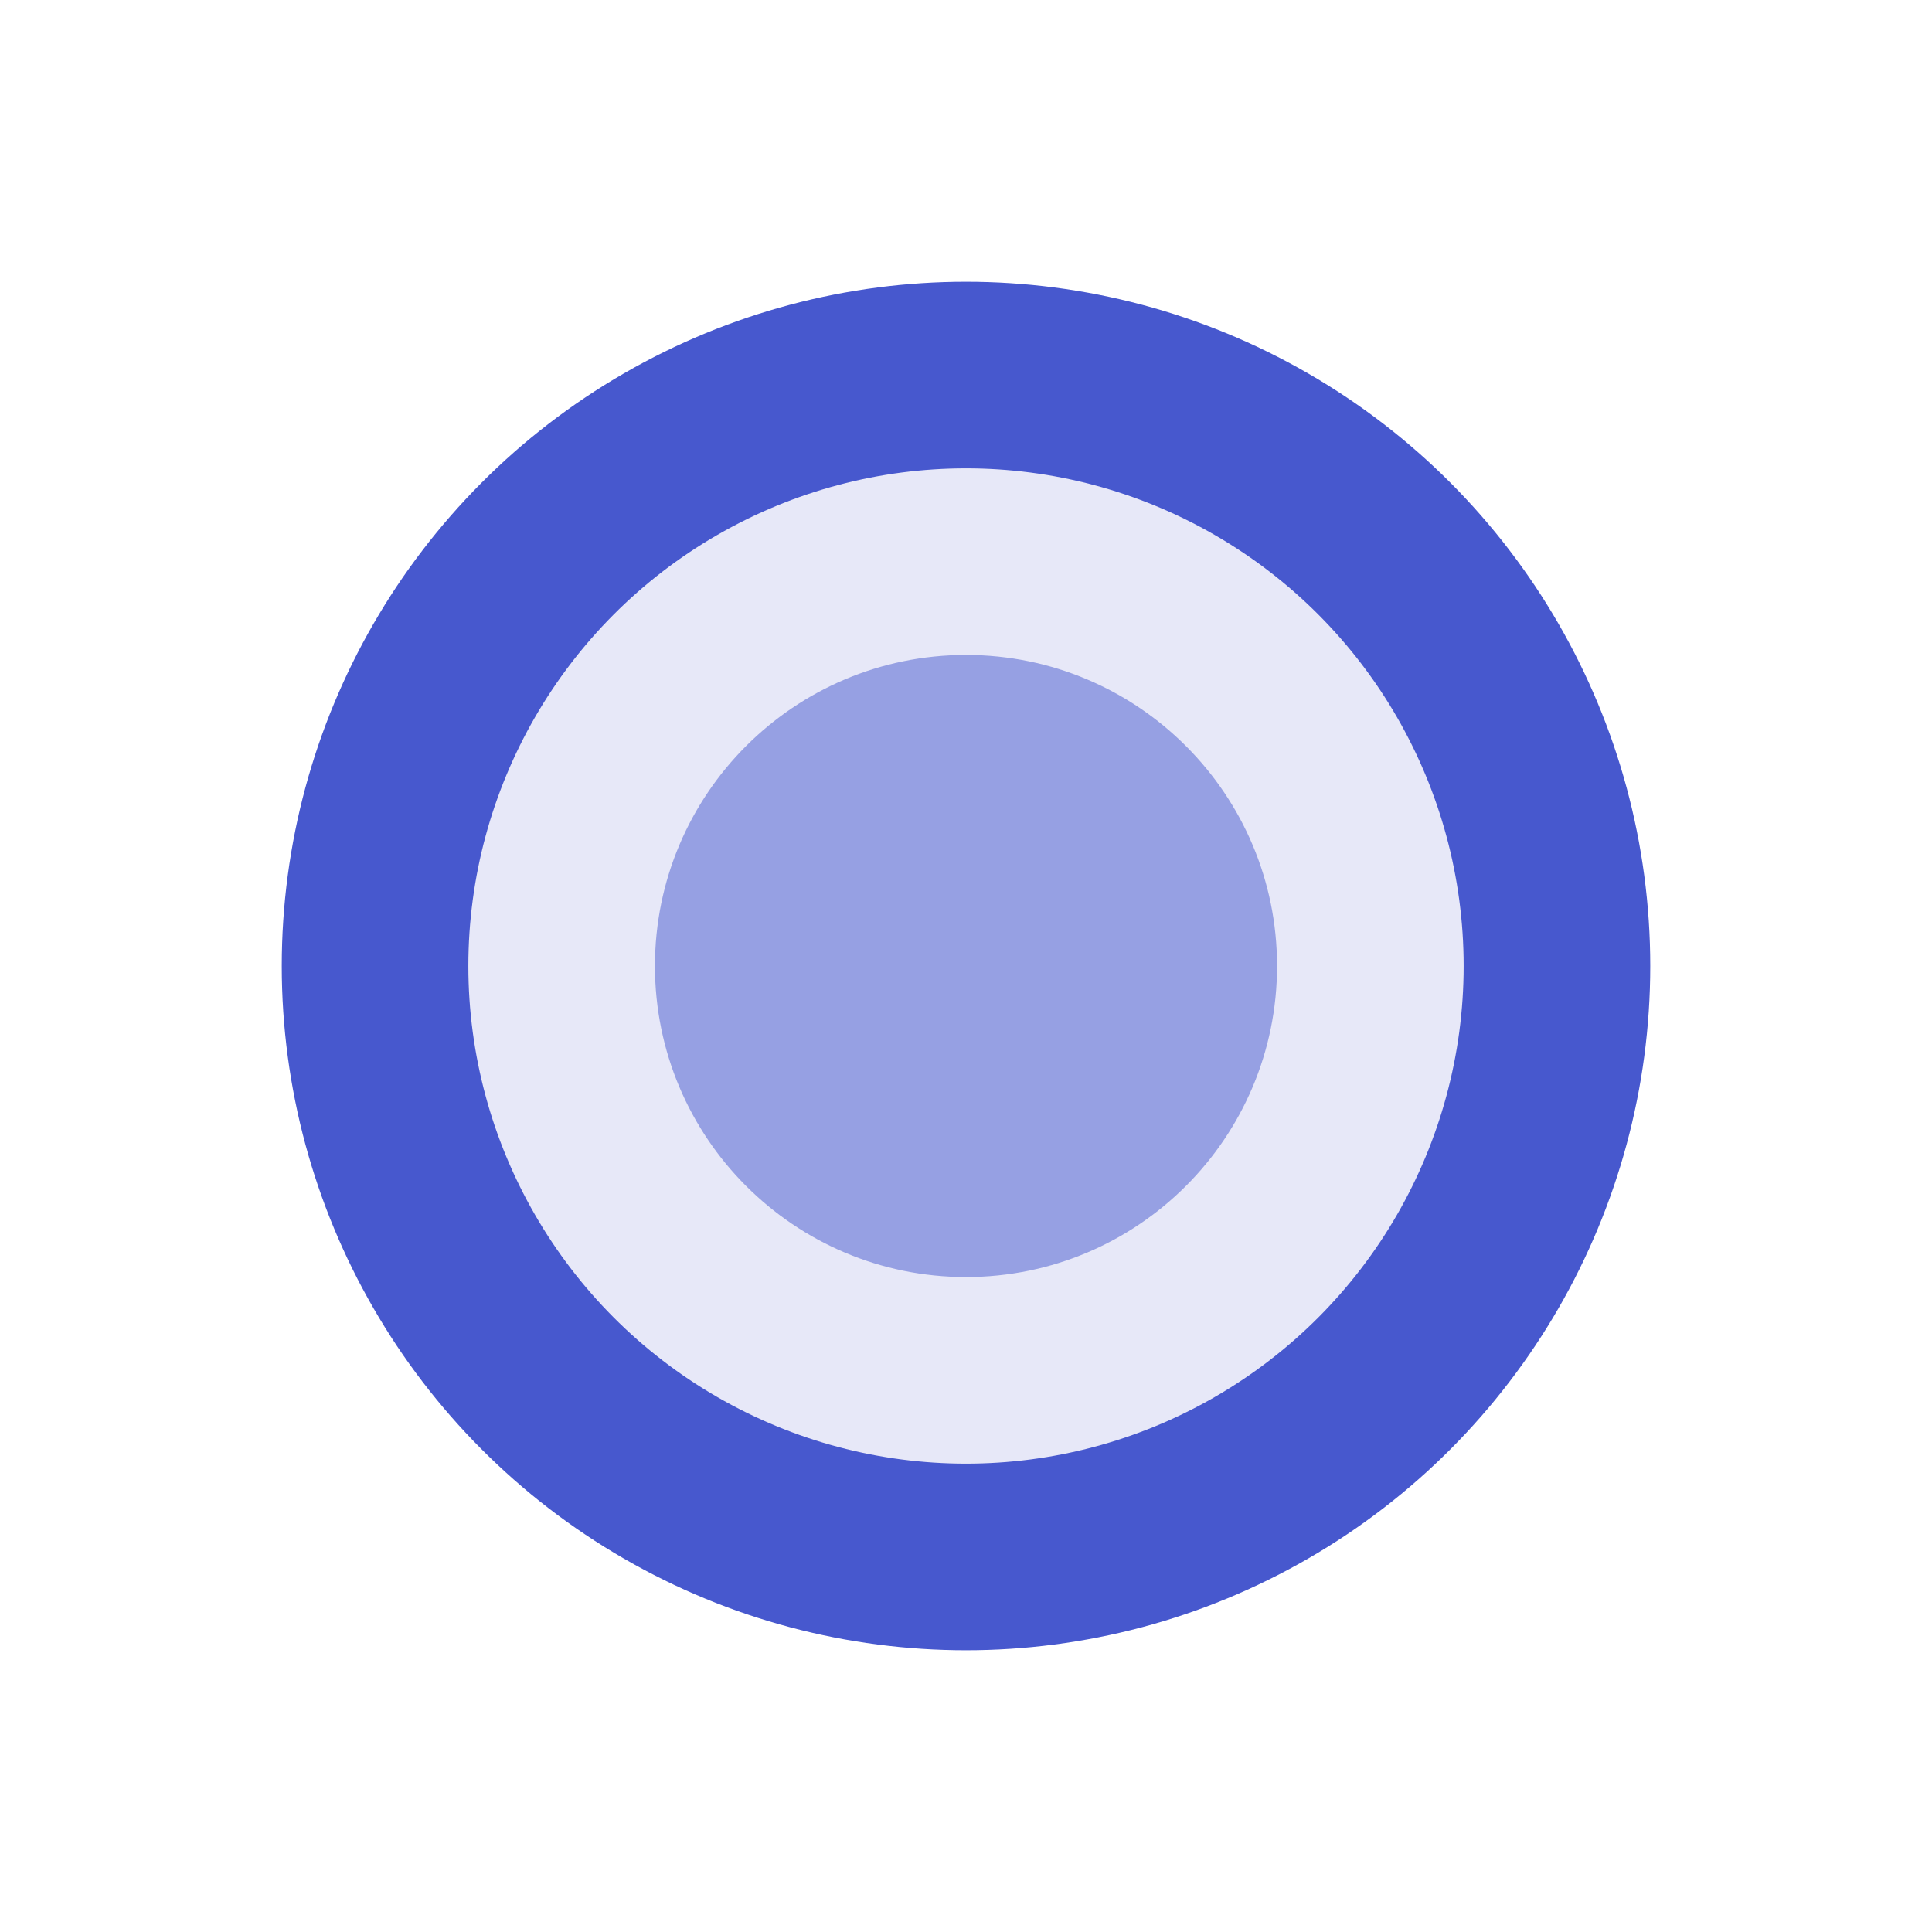 <?xml version="1.0" encoding="UTF-8"?>
<svg width="24px" height="24px" viewBox="0 0 24 24" version="1.1" xmlns="http://www.w3.org/2000/svg" xmlns:xlink="http://www.w3.org/1999/xlink">
    <!-- Generator: Sketch 59.1 (86144) - https://sketch.com -->
    <title>Group 3</title>
    <desc>Created with Sketch.</desc>
    <g id="Dashboard" stroke="none" stroke-width="1" fill="none" fill-rule="evenodd">
        <g id="Group-3" transform="translate(3.5, 3.5)">
            <circle id="Oval" fill="#4758CE" cx="8.5" cy="8.5" r="8.5"></circle>
            <circle id="Oval" fill="#E7E8F8" cx="8.5" cy="8.5" r="6.182"></circle>
            <path d="M8.5,12.364 C10.634,12.364 12.364,10.634 12.364,8.5 C12.364,6.366 10.634,4.636 8.5,4.636 C6.366,4.636 4.636,6.366 4.636,8.5 C4.636,10.634 6.366,12.364 8.5,12.364 Z" id="Oval" fill="#4758CE" opacity="0.5"></path>
        </g>
    </g>
</svg>